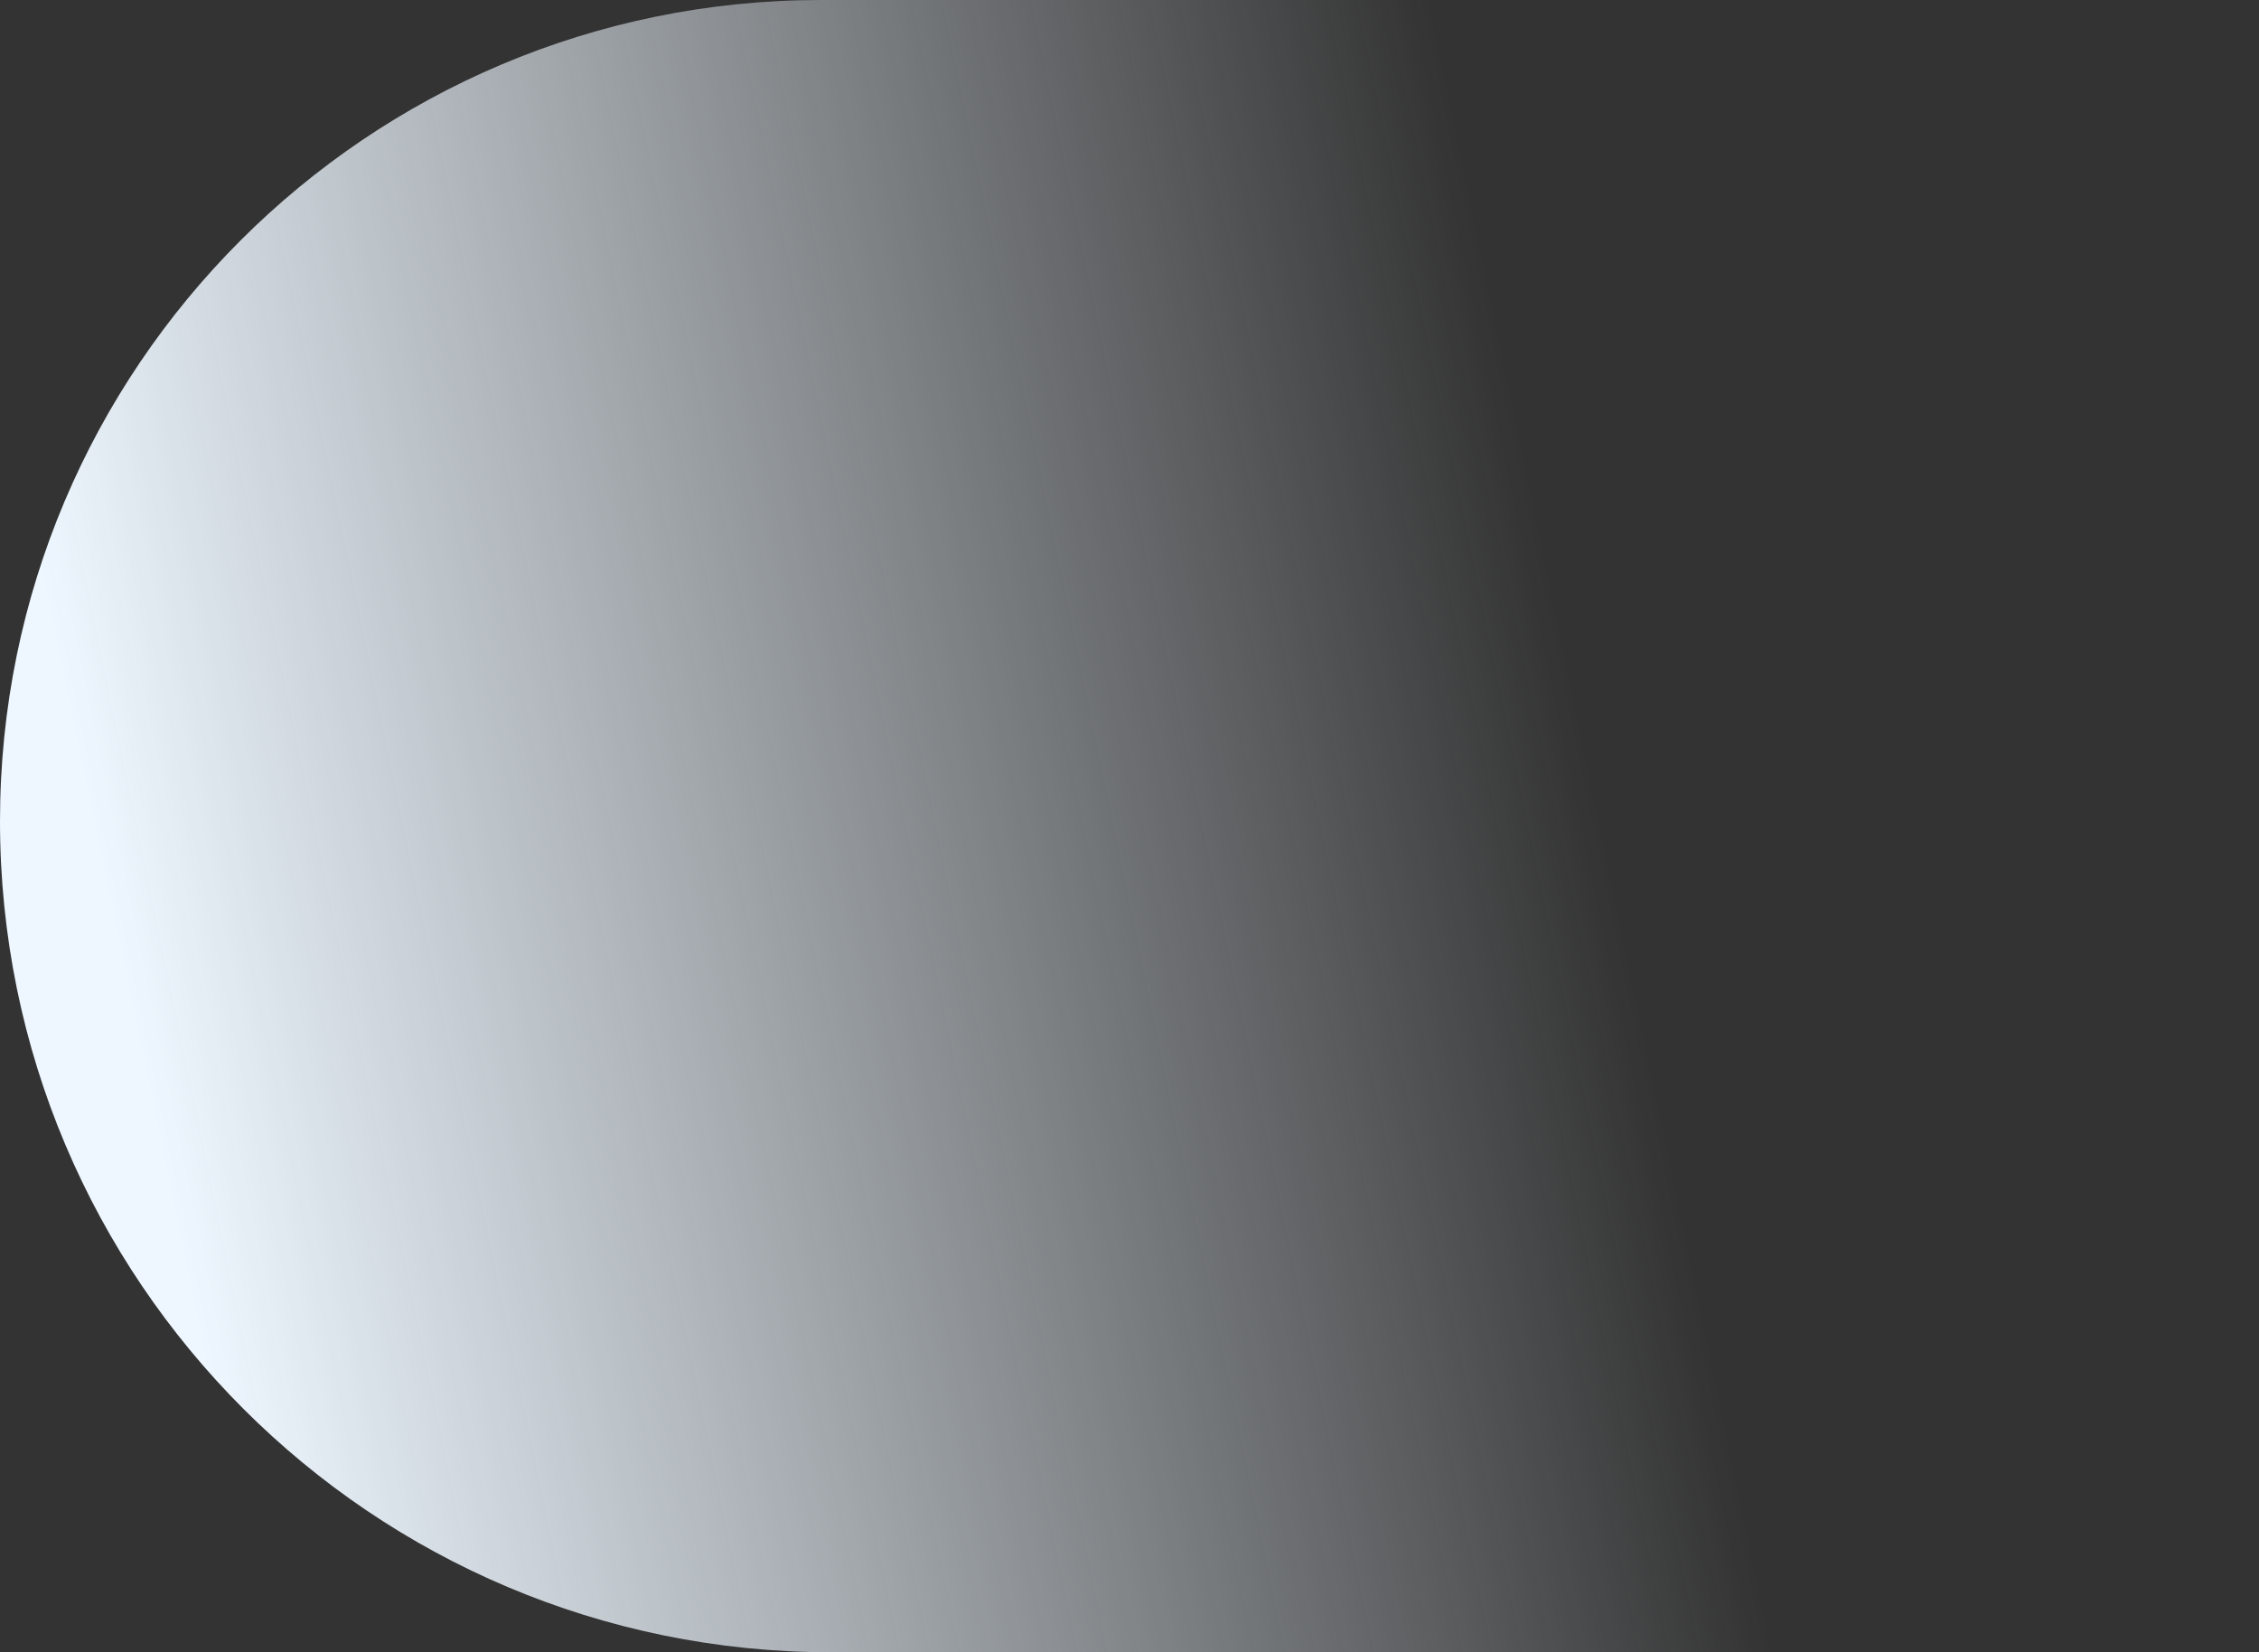 <svg width="897" height="656" viewBox="0 0 897 656" fill="none" xmlns="http://www.w3.org/2000/svg">
<rect x="0" y="0" width="897" height="656" fill="#333333" stroke="none"/>
<path d="M0 326.012C0 145.961 145.961 0 326.012 0H901V656H329.988C147.741 656 0 508.259 0 326.012Z" fill="url(#paint0_linear_237_4336)"/>
<defs>
<linearGradient id="paint0_linear_237_4336" x1="89.787" y1="582.933" x2="664.339" y2="463.63" gradientUnits="userSpaceOnUse">
<stop stop-color="#EEF7FF"/>
<stop offset="1" stop-color="#EEF7FF" stop-opacity="0"/>
</linearGradient>
</defs>
</svg>
